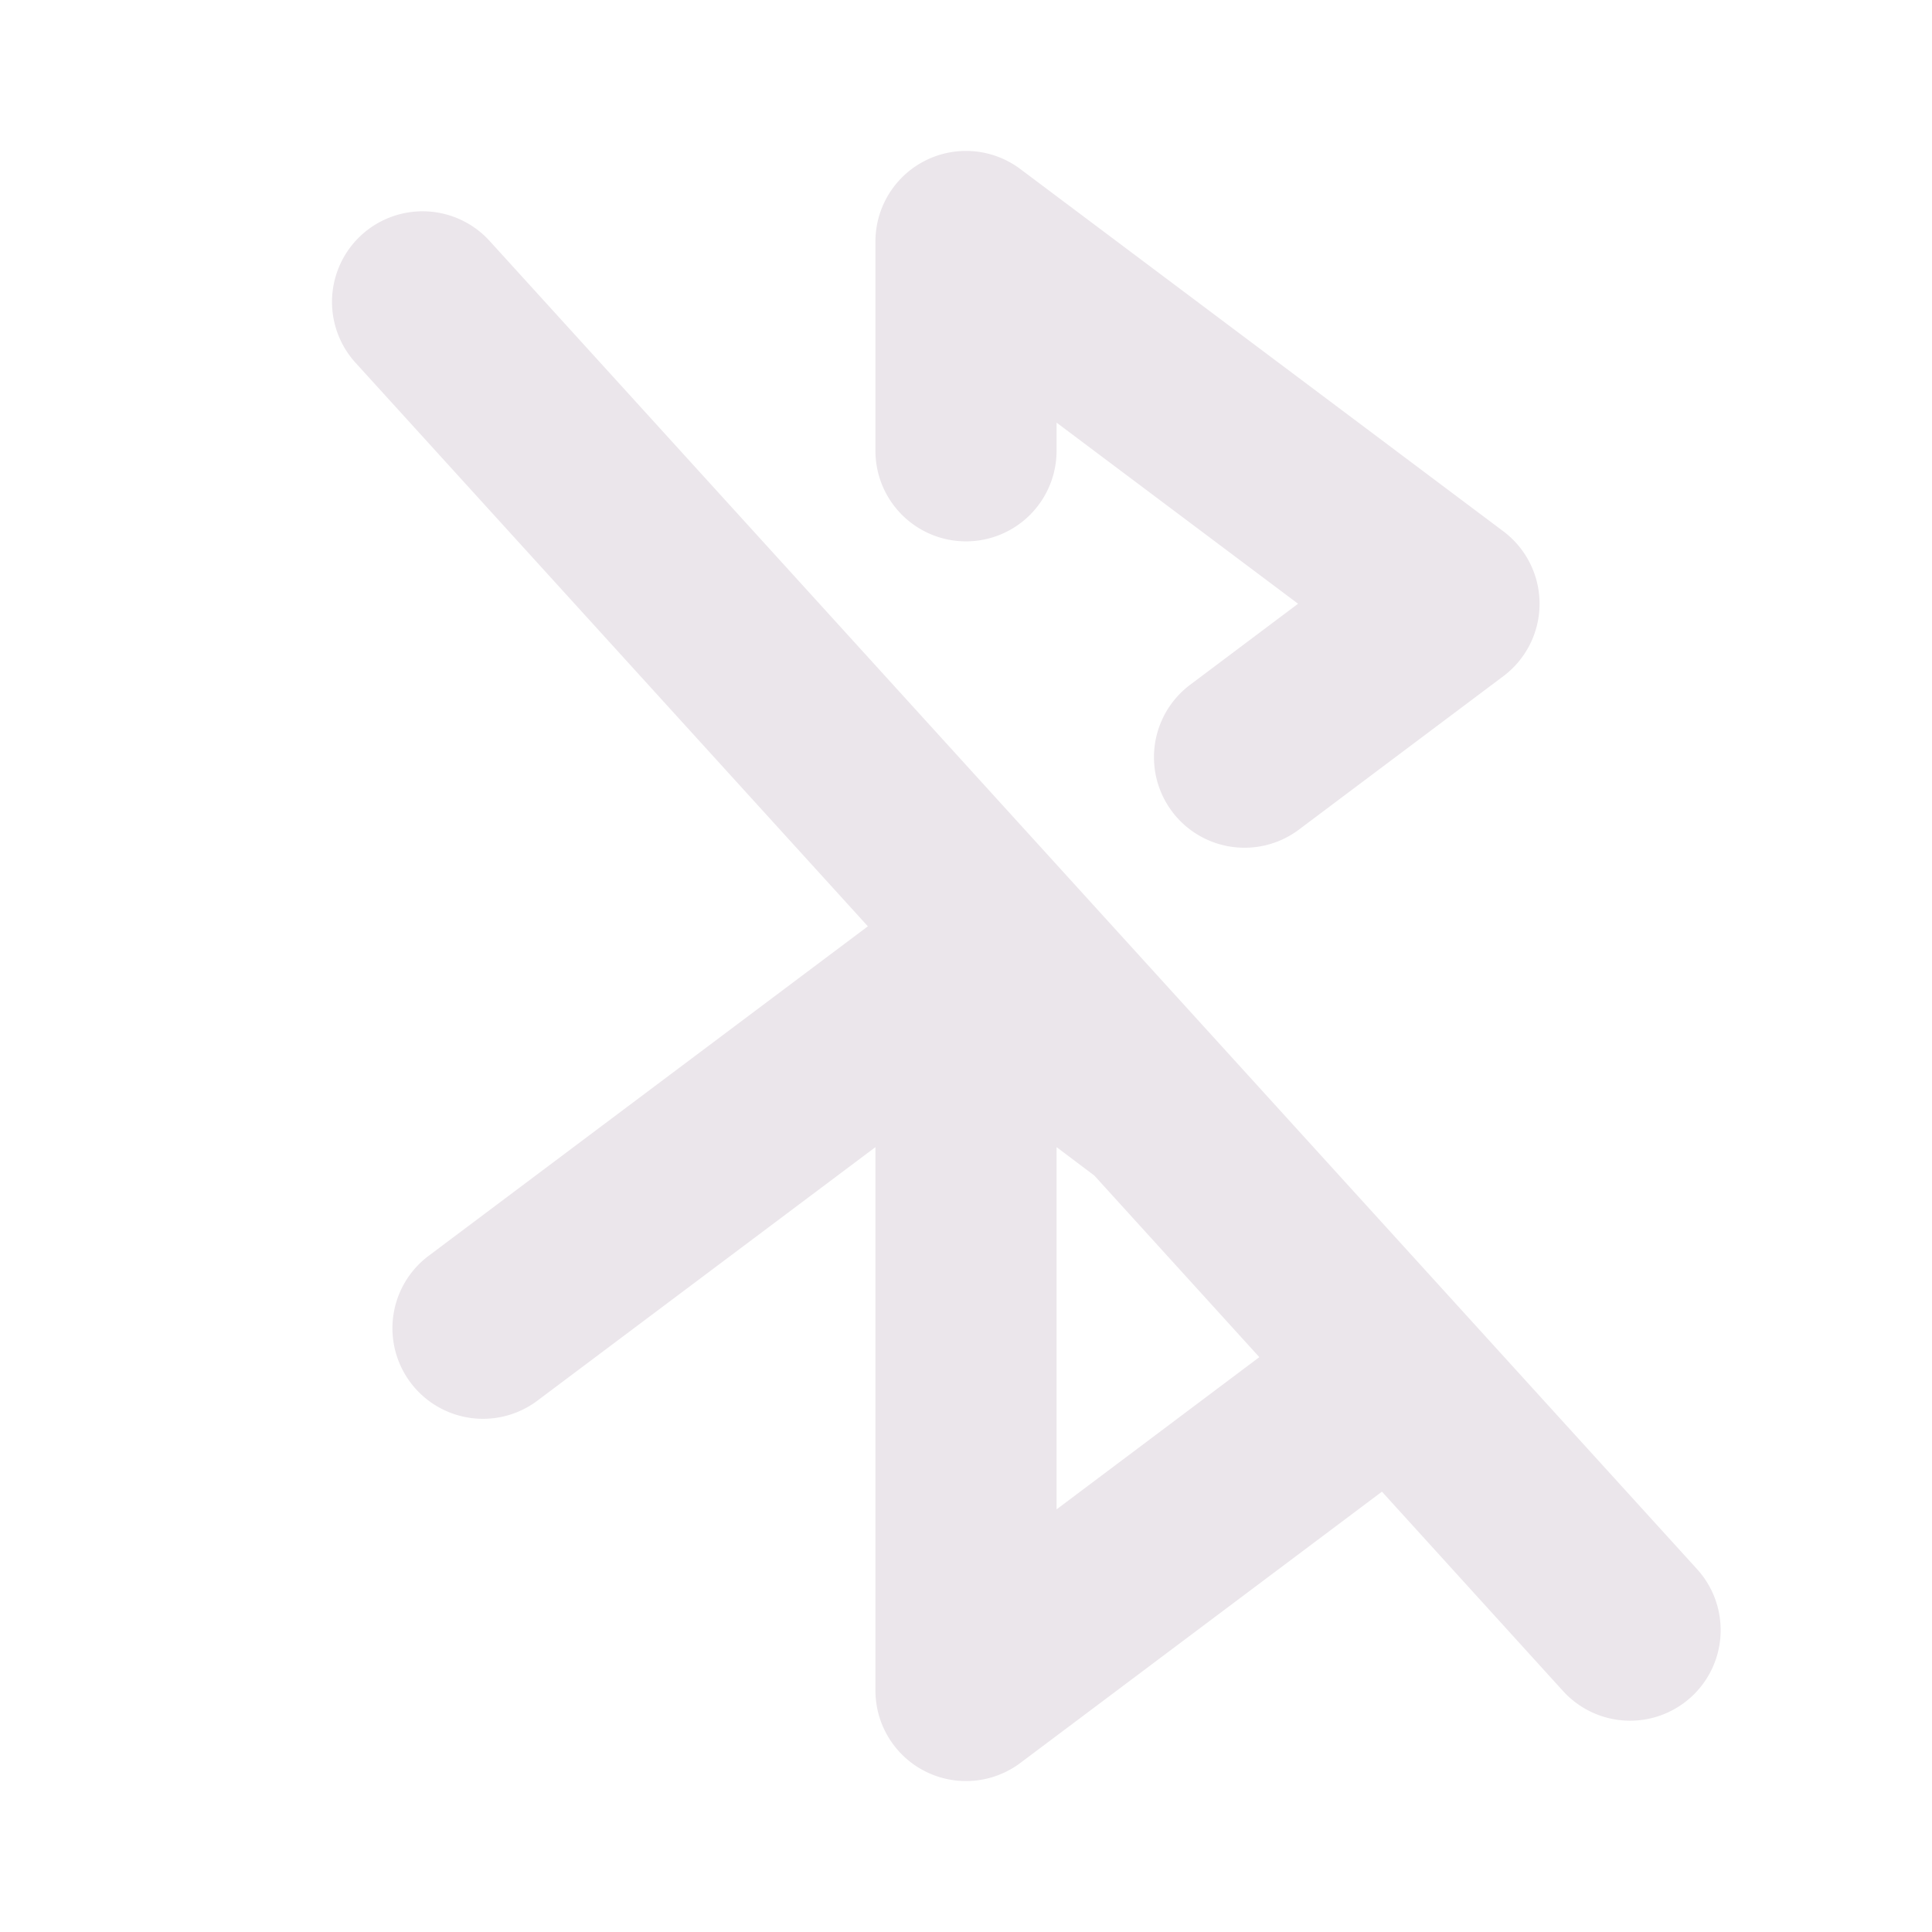 <svg xmlns="http://www.w3.org/2000/svg" width="24" height="24" fill="none" viewBox="0 0 24 24">
  <path fill="#EBE6EB" d="m21.082 19.493-15-16.5a1.125 1.125 0 0 0-1.665 1.514l6.364 7L5.325 15.6a1.125 1.125 0 1 0 1.35 1.8l4.2-3.15V21a1.125 1.125 0 0 0 1.8.9l4.492-3.37 2.25 2.477a1.125 1.125 0 0 0 1.665-1.514Zm-7.957-.743v-4.5l.469.353 2.05 2.256-2.519 1.891ZM10.875 5.6V3a1.125 1.125 0 0 1 1.8-.9l6 4.5a1.125 1.125 0 0 1 0 1.8l-2.54 1.906a1.125 1.125 0 1 1-1.35-1.8l1.34-1.006-3-2.25v.35a1.125 1.125 0 1 1-2.25 0Z"/>
</svg>
